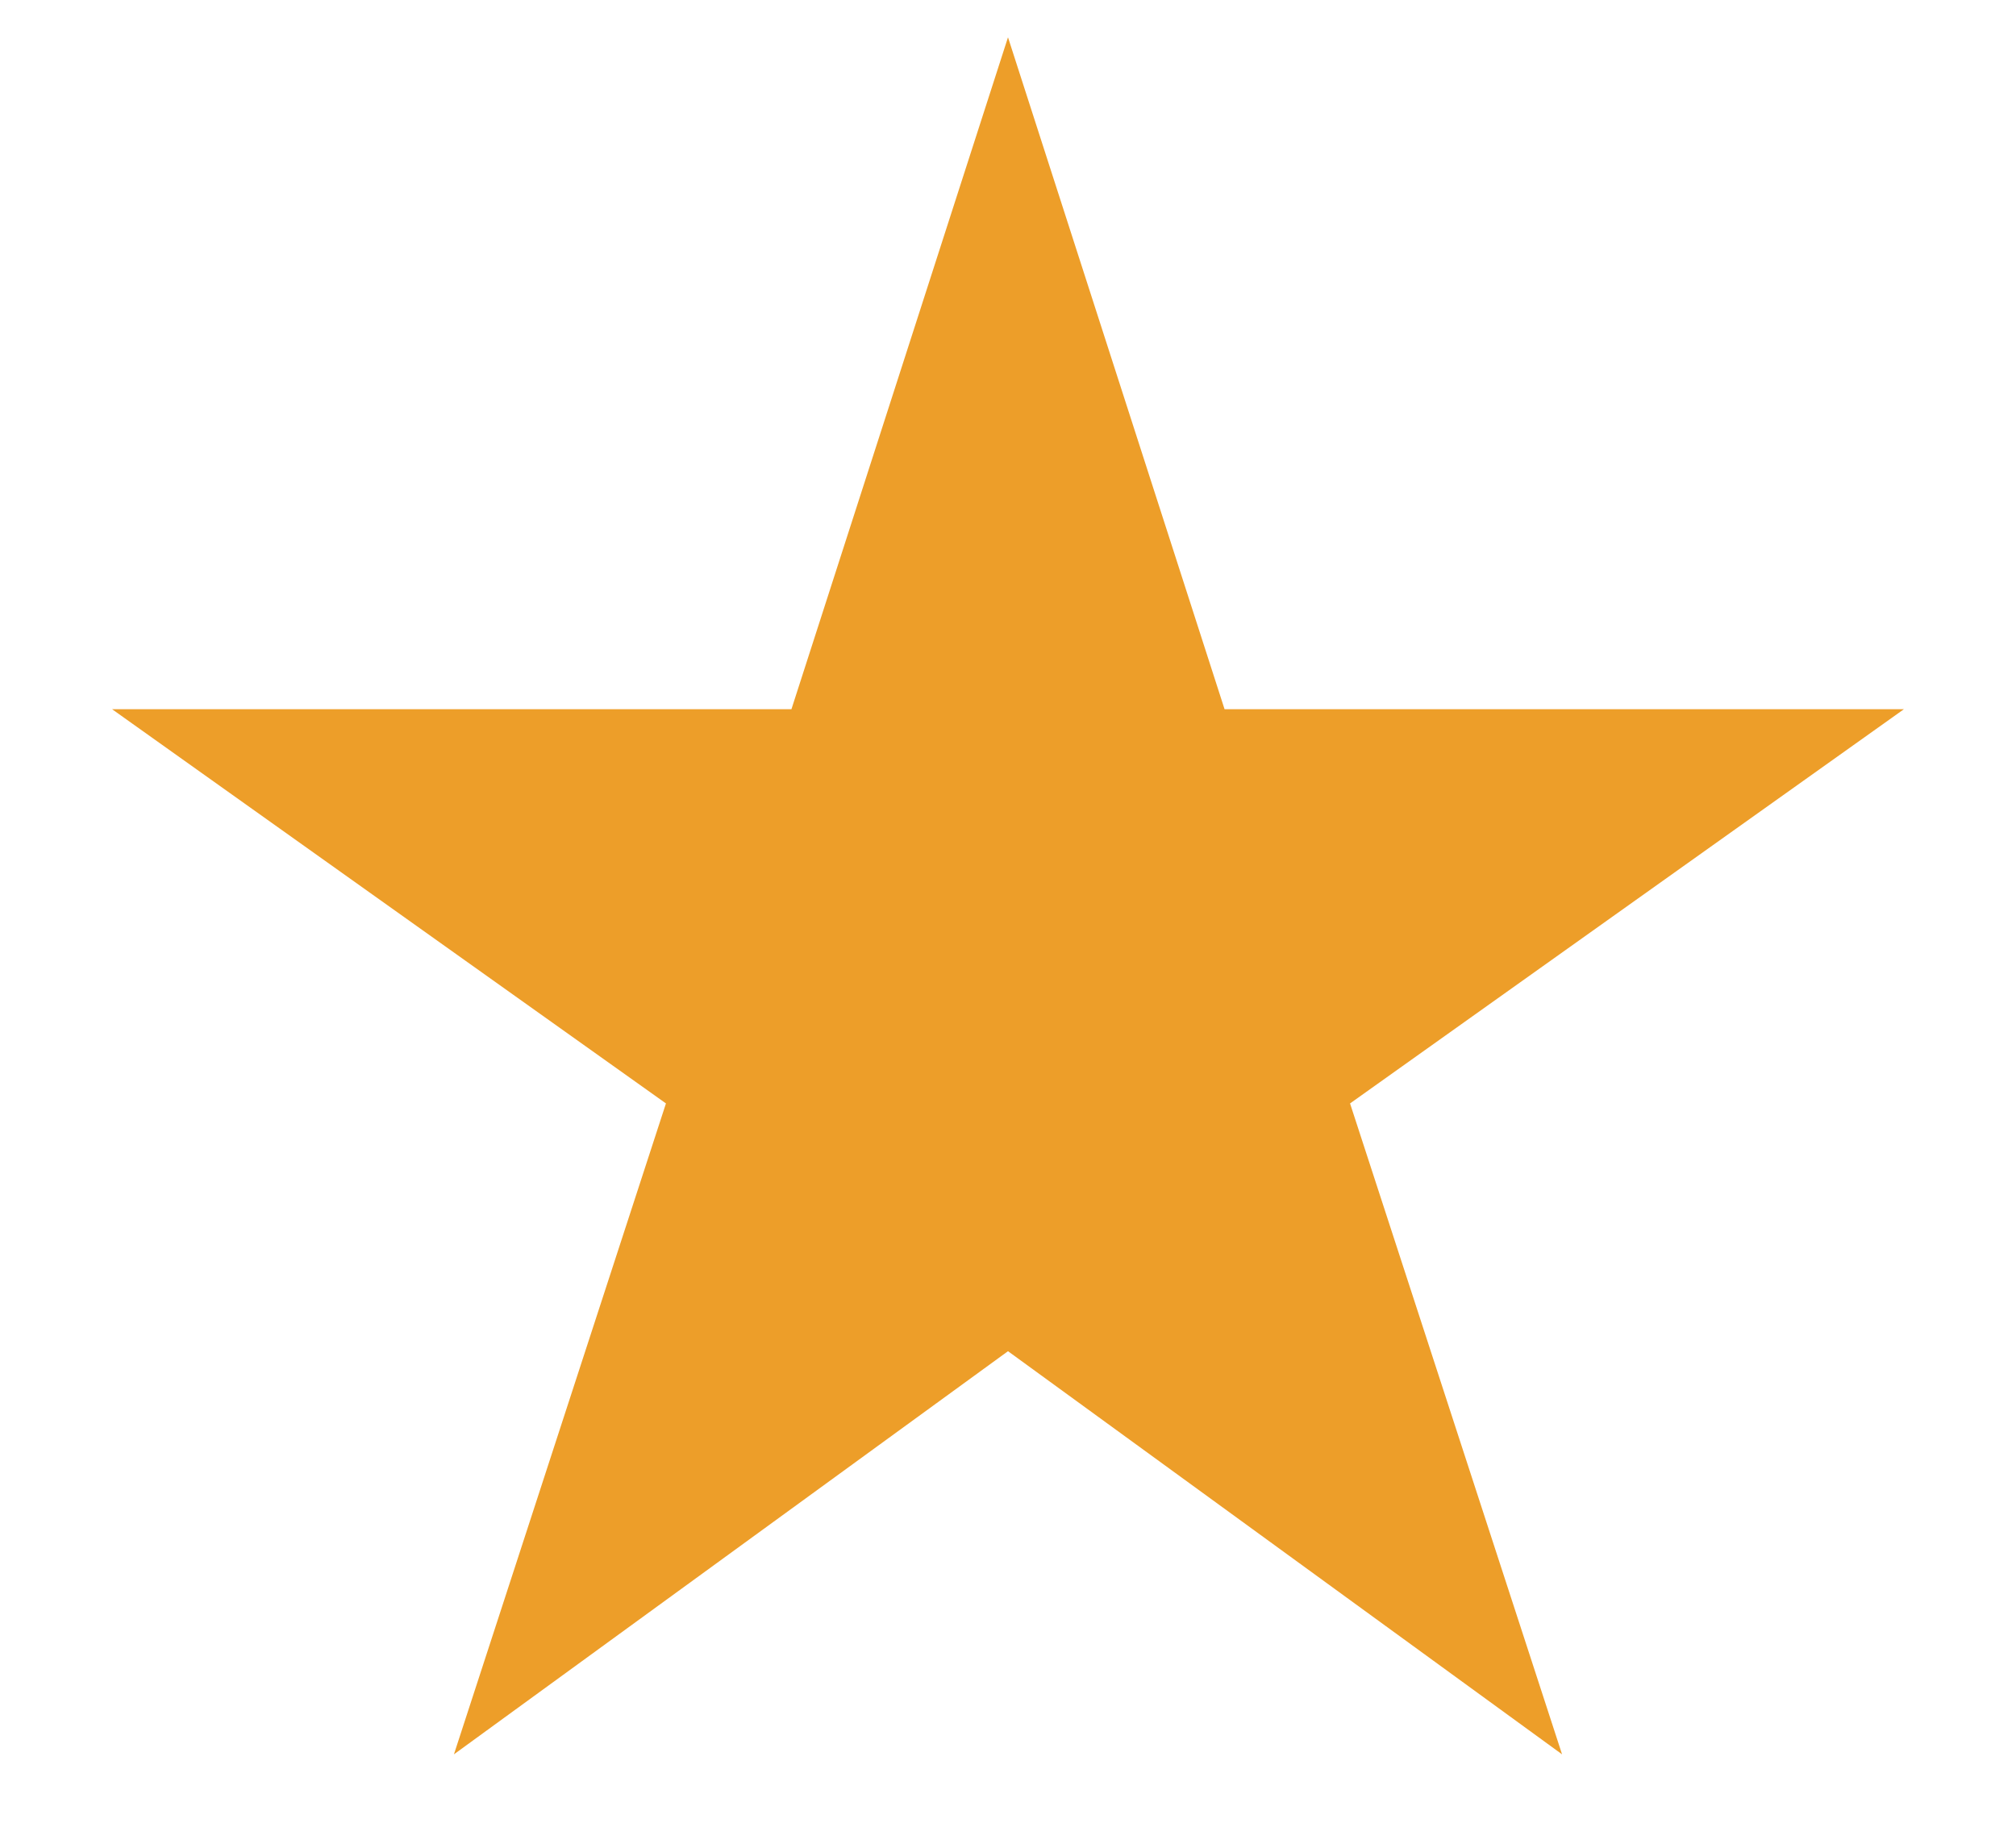 <?xml version="1.0" encoding="UTF-8"?>
<svg xmlns:xlink="http://www.w3.org/1999/xlink" width="12px" height="11px" viewBox="0 0 12 11" version="1.1"
     xmlns="http://www.w3.org/2000/svg">
    <!-- Generator: sketchtool 52.5 (67469) - http://www.bohemiancoding.com/sketch -->
    <title>3C1CCD3F-C7B0-44F9-9CC6-B7142FA9DDBB</title>
    <desc>Created with sketchtool.</desc>
    <defs>
        <polygon id="path-1"
                 points="6 8.044 9.298 10.444 8.036 6.569 11.333 4.222 7.289 4.222 6 0.222 4.711 4.222 0.667 4.222 3.964 6.569 2.702 10.444"></polygon>
    </defs>
    <g id="💻-Screen-Sizes-" stroke="none" stroke-width="1" fill="none" fill-rule="evenodd">
        <g id="Any_Chat-White" transform="translate(-1652, -244)">
            <g id="Group-21" transform="translate(1570, 0)">
                <g id="Group-16" transform="translate(20, 135)">
                    <g id="Group-14">
                        <g id="Group-13" transform="translate(62, 103)">
                            <g id="ic_star_rate_18px" transform="translate(0, 6)">
                                <mask id="mask-2" fill="white">
                                    <use xlink:href="#path-1"></use>
                                </mask>
                                <use id="Path" fill="#ED9E29" xlink:href="#path-1"></use>
                            </g>
                        </g>
                    </g>
                </g>
            </g>
        </g>
    </g>
</svg>